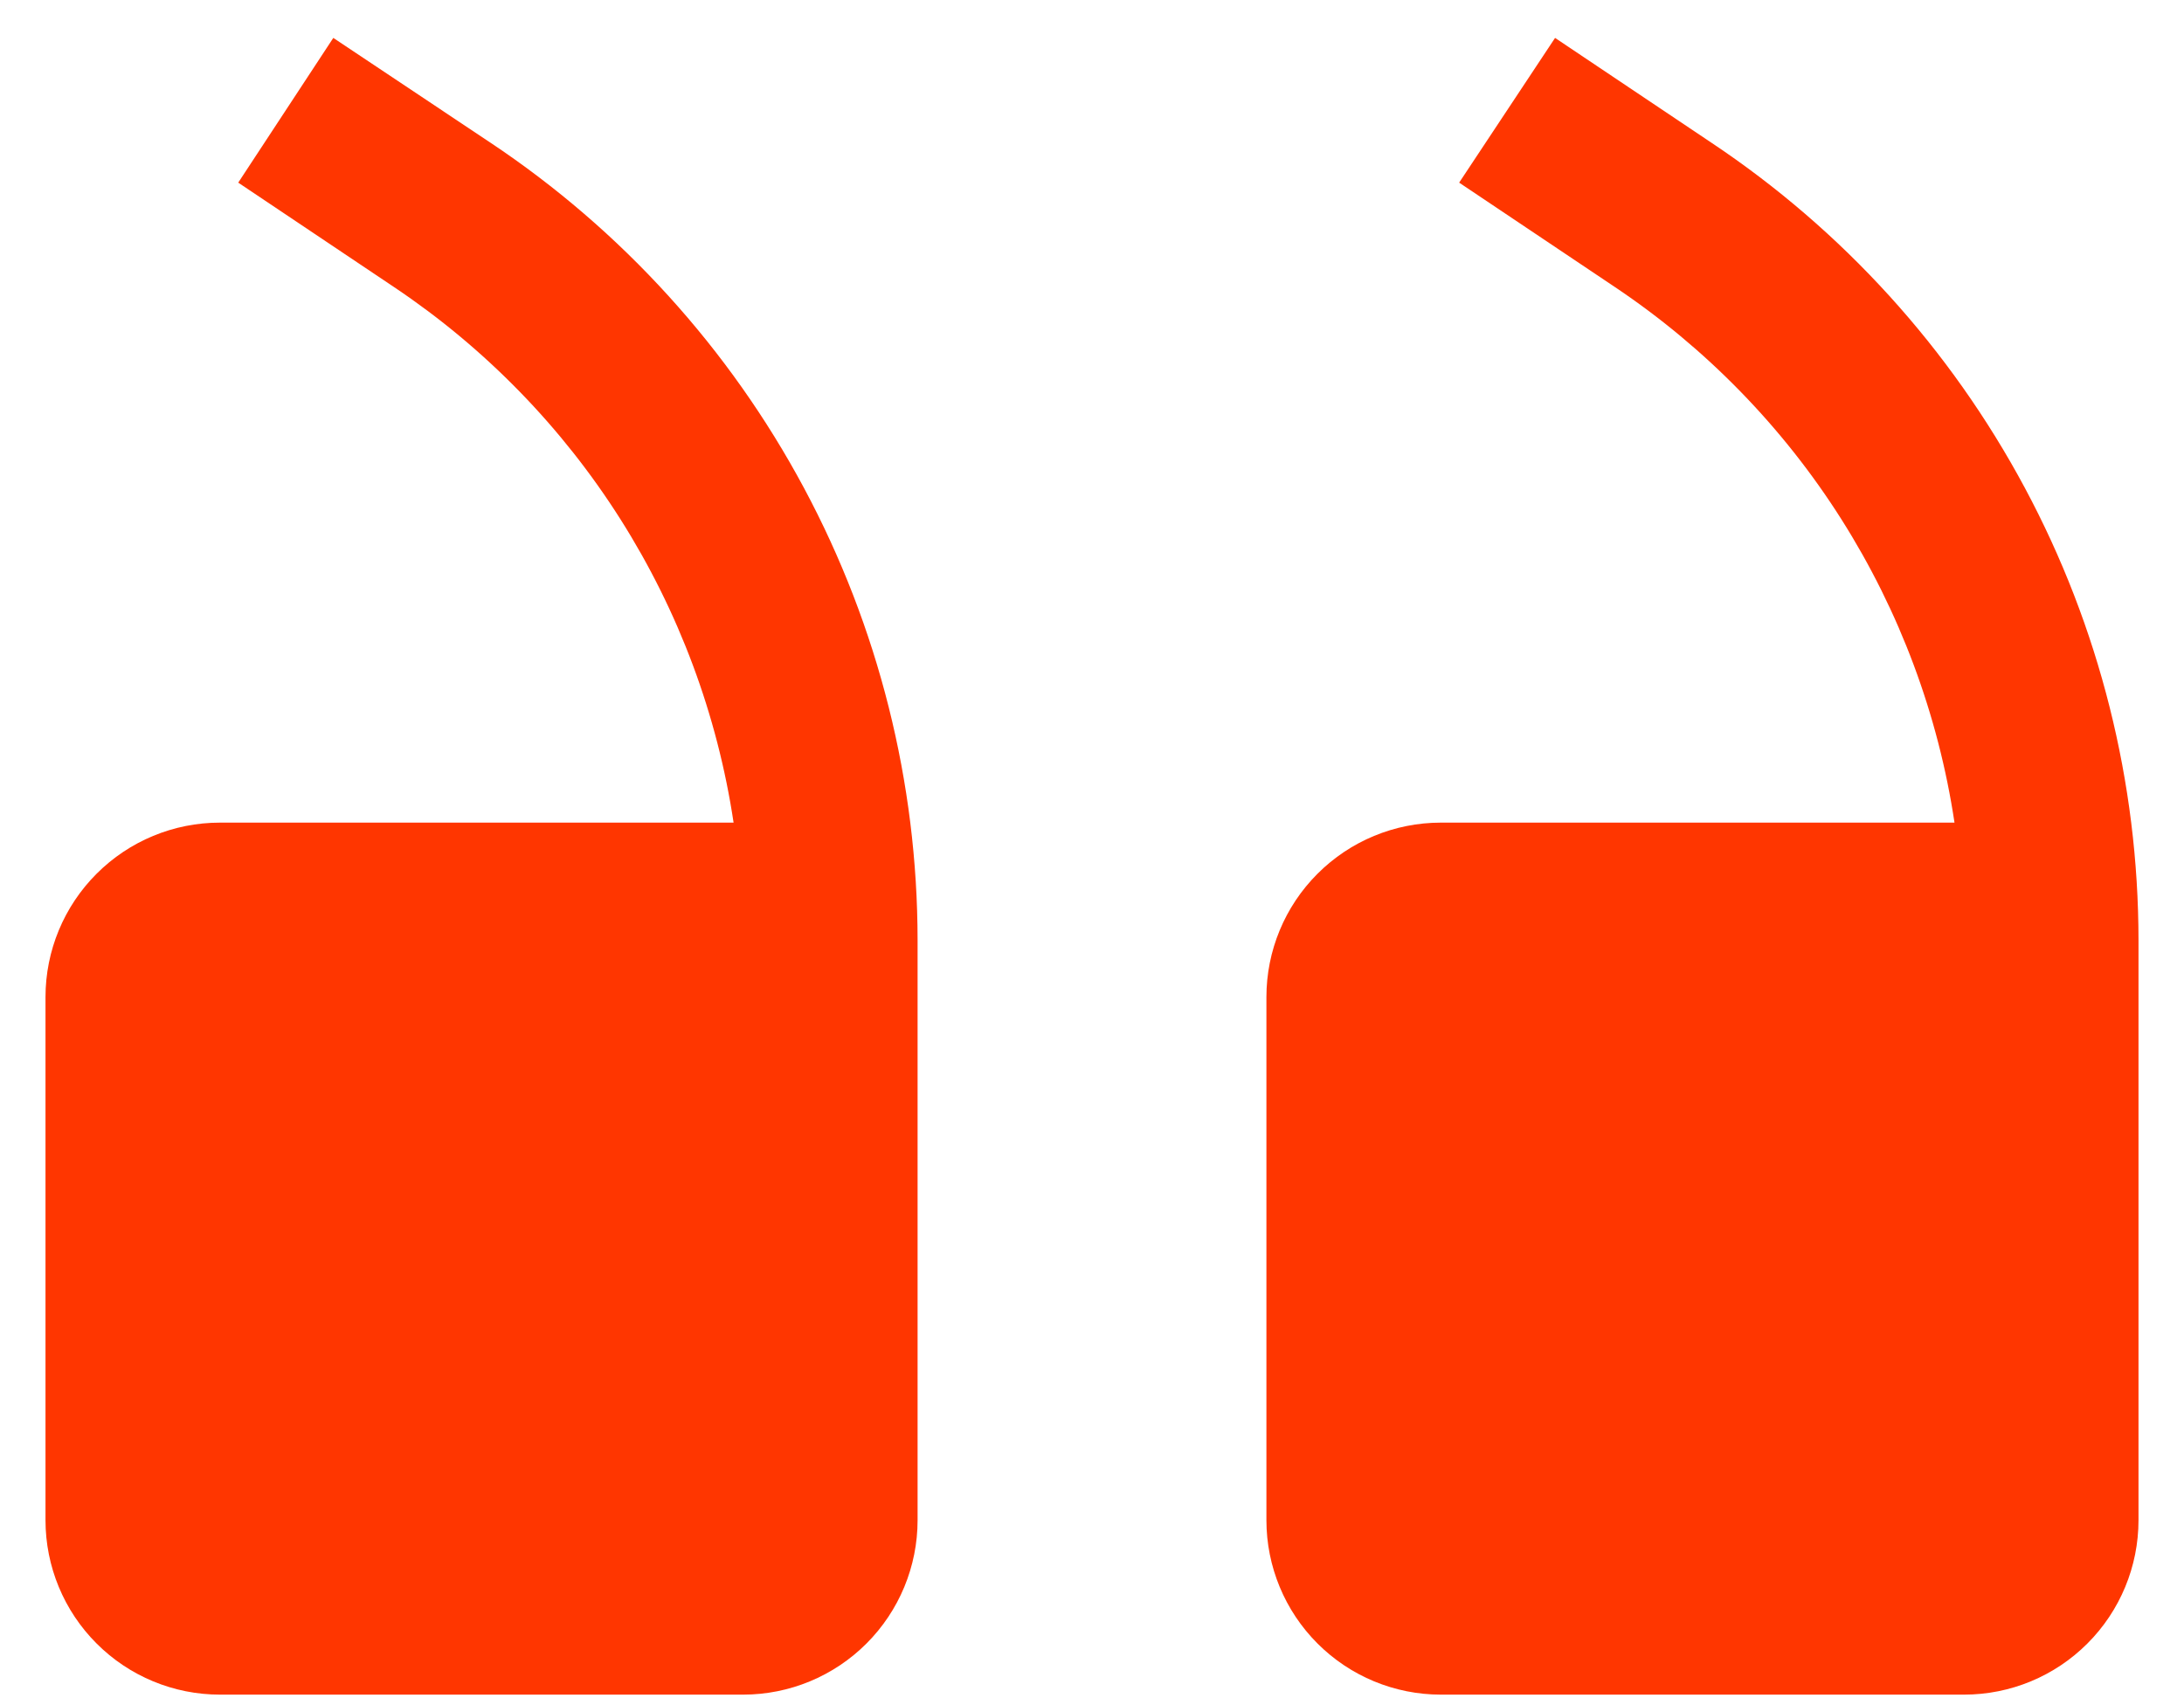<svg width="36" height="28" viewBox="0 0 36 28" fill="none" xmlns="http://www.w3.org/2000/svg">
<path fill-rule="evenodd" clip-rule="evenodd" d="M32.217 13.562H23.75C22.988 13.562 22.256 13.865 21.717 14.405C21.178 14.944 20.875 15.675 20.875 16.438V25.062C20.875 25.825 21.178 26.556 21.717 27.095C22.256 27.635 22.988 27.938 23.75 27.938H32.375C33.138 27.938 33.869 27.635 34.408 27.095C34.947 26.556 35.25 25.825 35.25 25.062V15.503C35.249 12.9 34.606 10.338 33.377 8.044C32.148 5.749 30.372 3.793 28.206 2.35L25.633 0.625L24.052 3.011L26.625 4.736C28.119 5.738 29.389 7.04 30.352 8.56C31.314 10.079 31.95 11.783 32.217 13.562ZM12.092 13.562H3.625C2.862 13.562 2.131 13.865 1.592 14.405C1.053 14.944 0.75 15.675 0.75 16.438V25.062C0.75 25.825 1.053 26.556 1.592 27.095C2.131 27.635 2.862 27.938 3.625 27.938H12.25C13.012 27.938 13.744 27.635 14.283 27.095C14.822 26.556 15.125 25.825 15.125 25.062V15.503C15.124 12.9 14.481 10.338 13.252 8.044C12.023 5.749 10.247 3.793 8.081 2.35L5.494 0.625L3.927 3.011L6.5 4.736C7.995 5.738 9.264 7.04 10.227 8.56C11.189 10.079 11.825 11.783 12.092 13.562Z" fill="#FF3600"/>
</svg>
